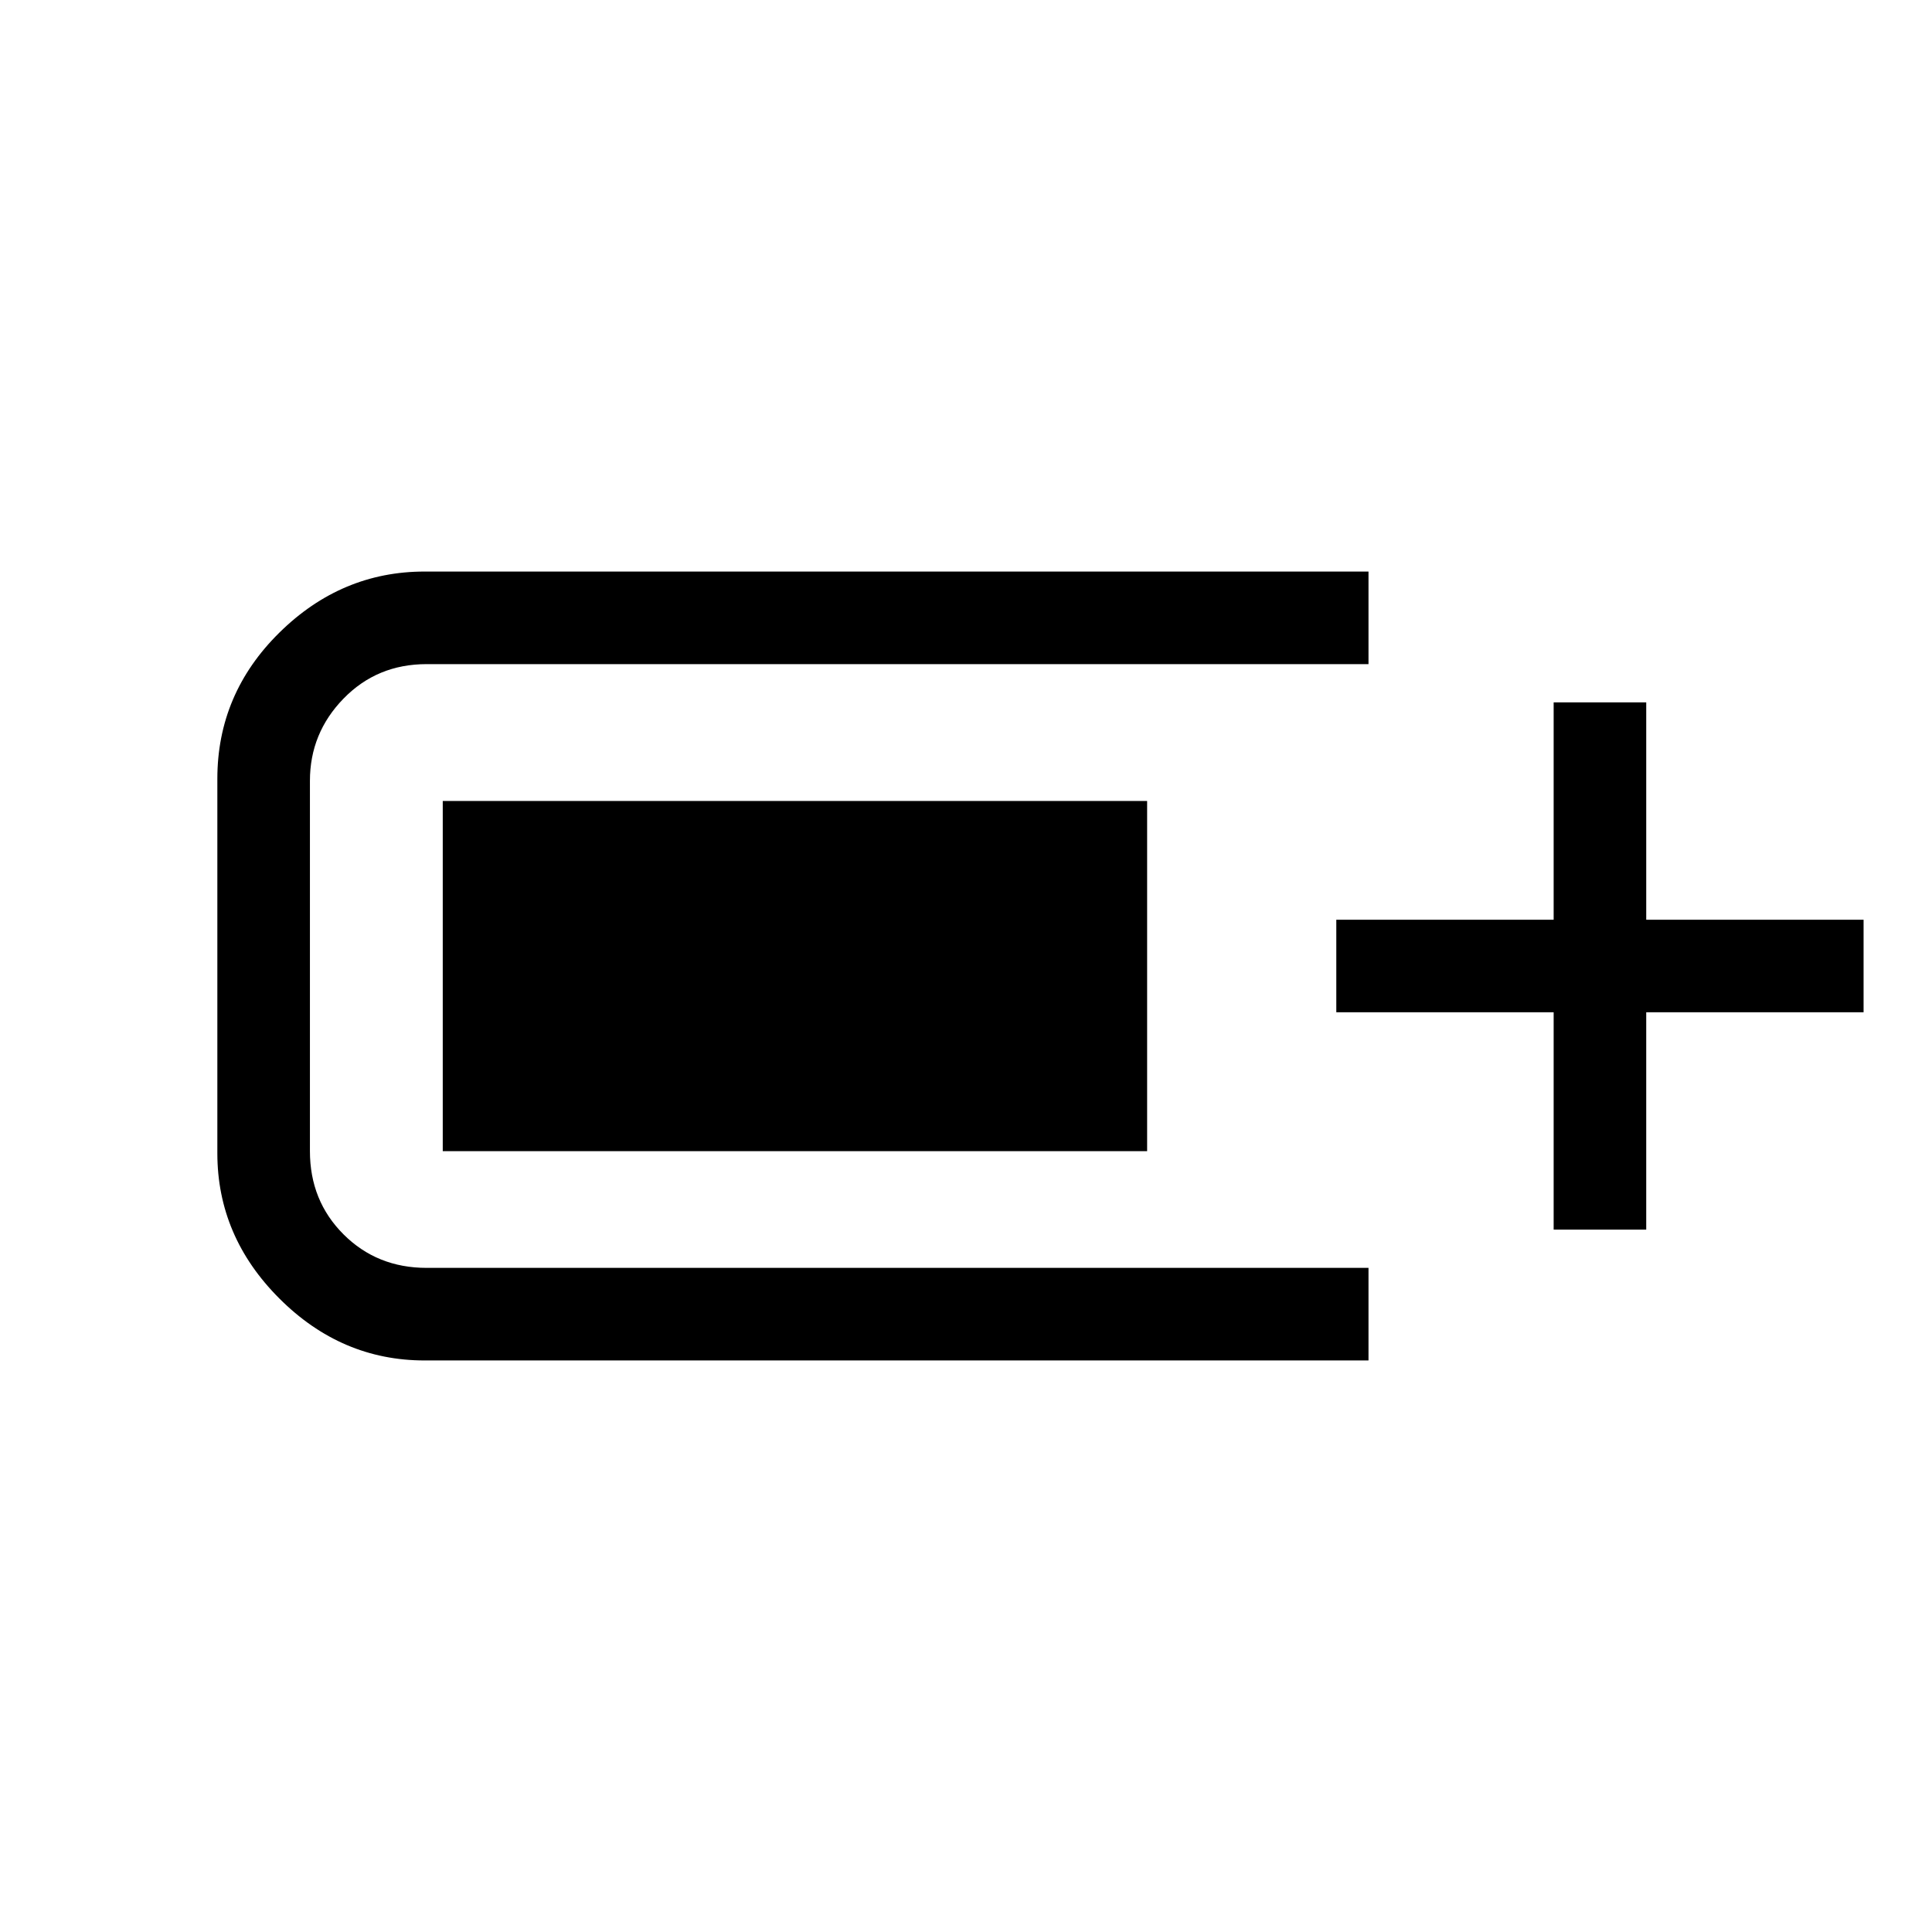 <svg xmlns="http://www.w3.org/2000/svg" height="20" viewBox="0 -960 960 960" width="20"><path d="M211-284q-41.4 0-72.2-30.8Q108-345.6 108-387v-186q0-42.25 30.8-72.63Q169.6-676 211-676h469v46H212q-24.65 0-41.32 17.15Q154-595.7 154-572v184q0 24.65 16.68 41.33Q187.35-330 212-330h468v46H211Zm561-65v-108H664v-46h108v-108h46v108h108v46H818v108h-46Zm-552-39v-174h350v174H220Z"/></svg>